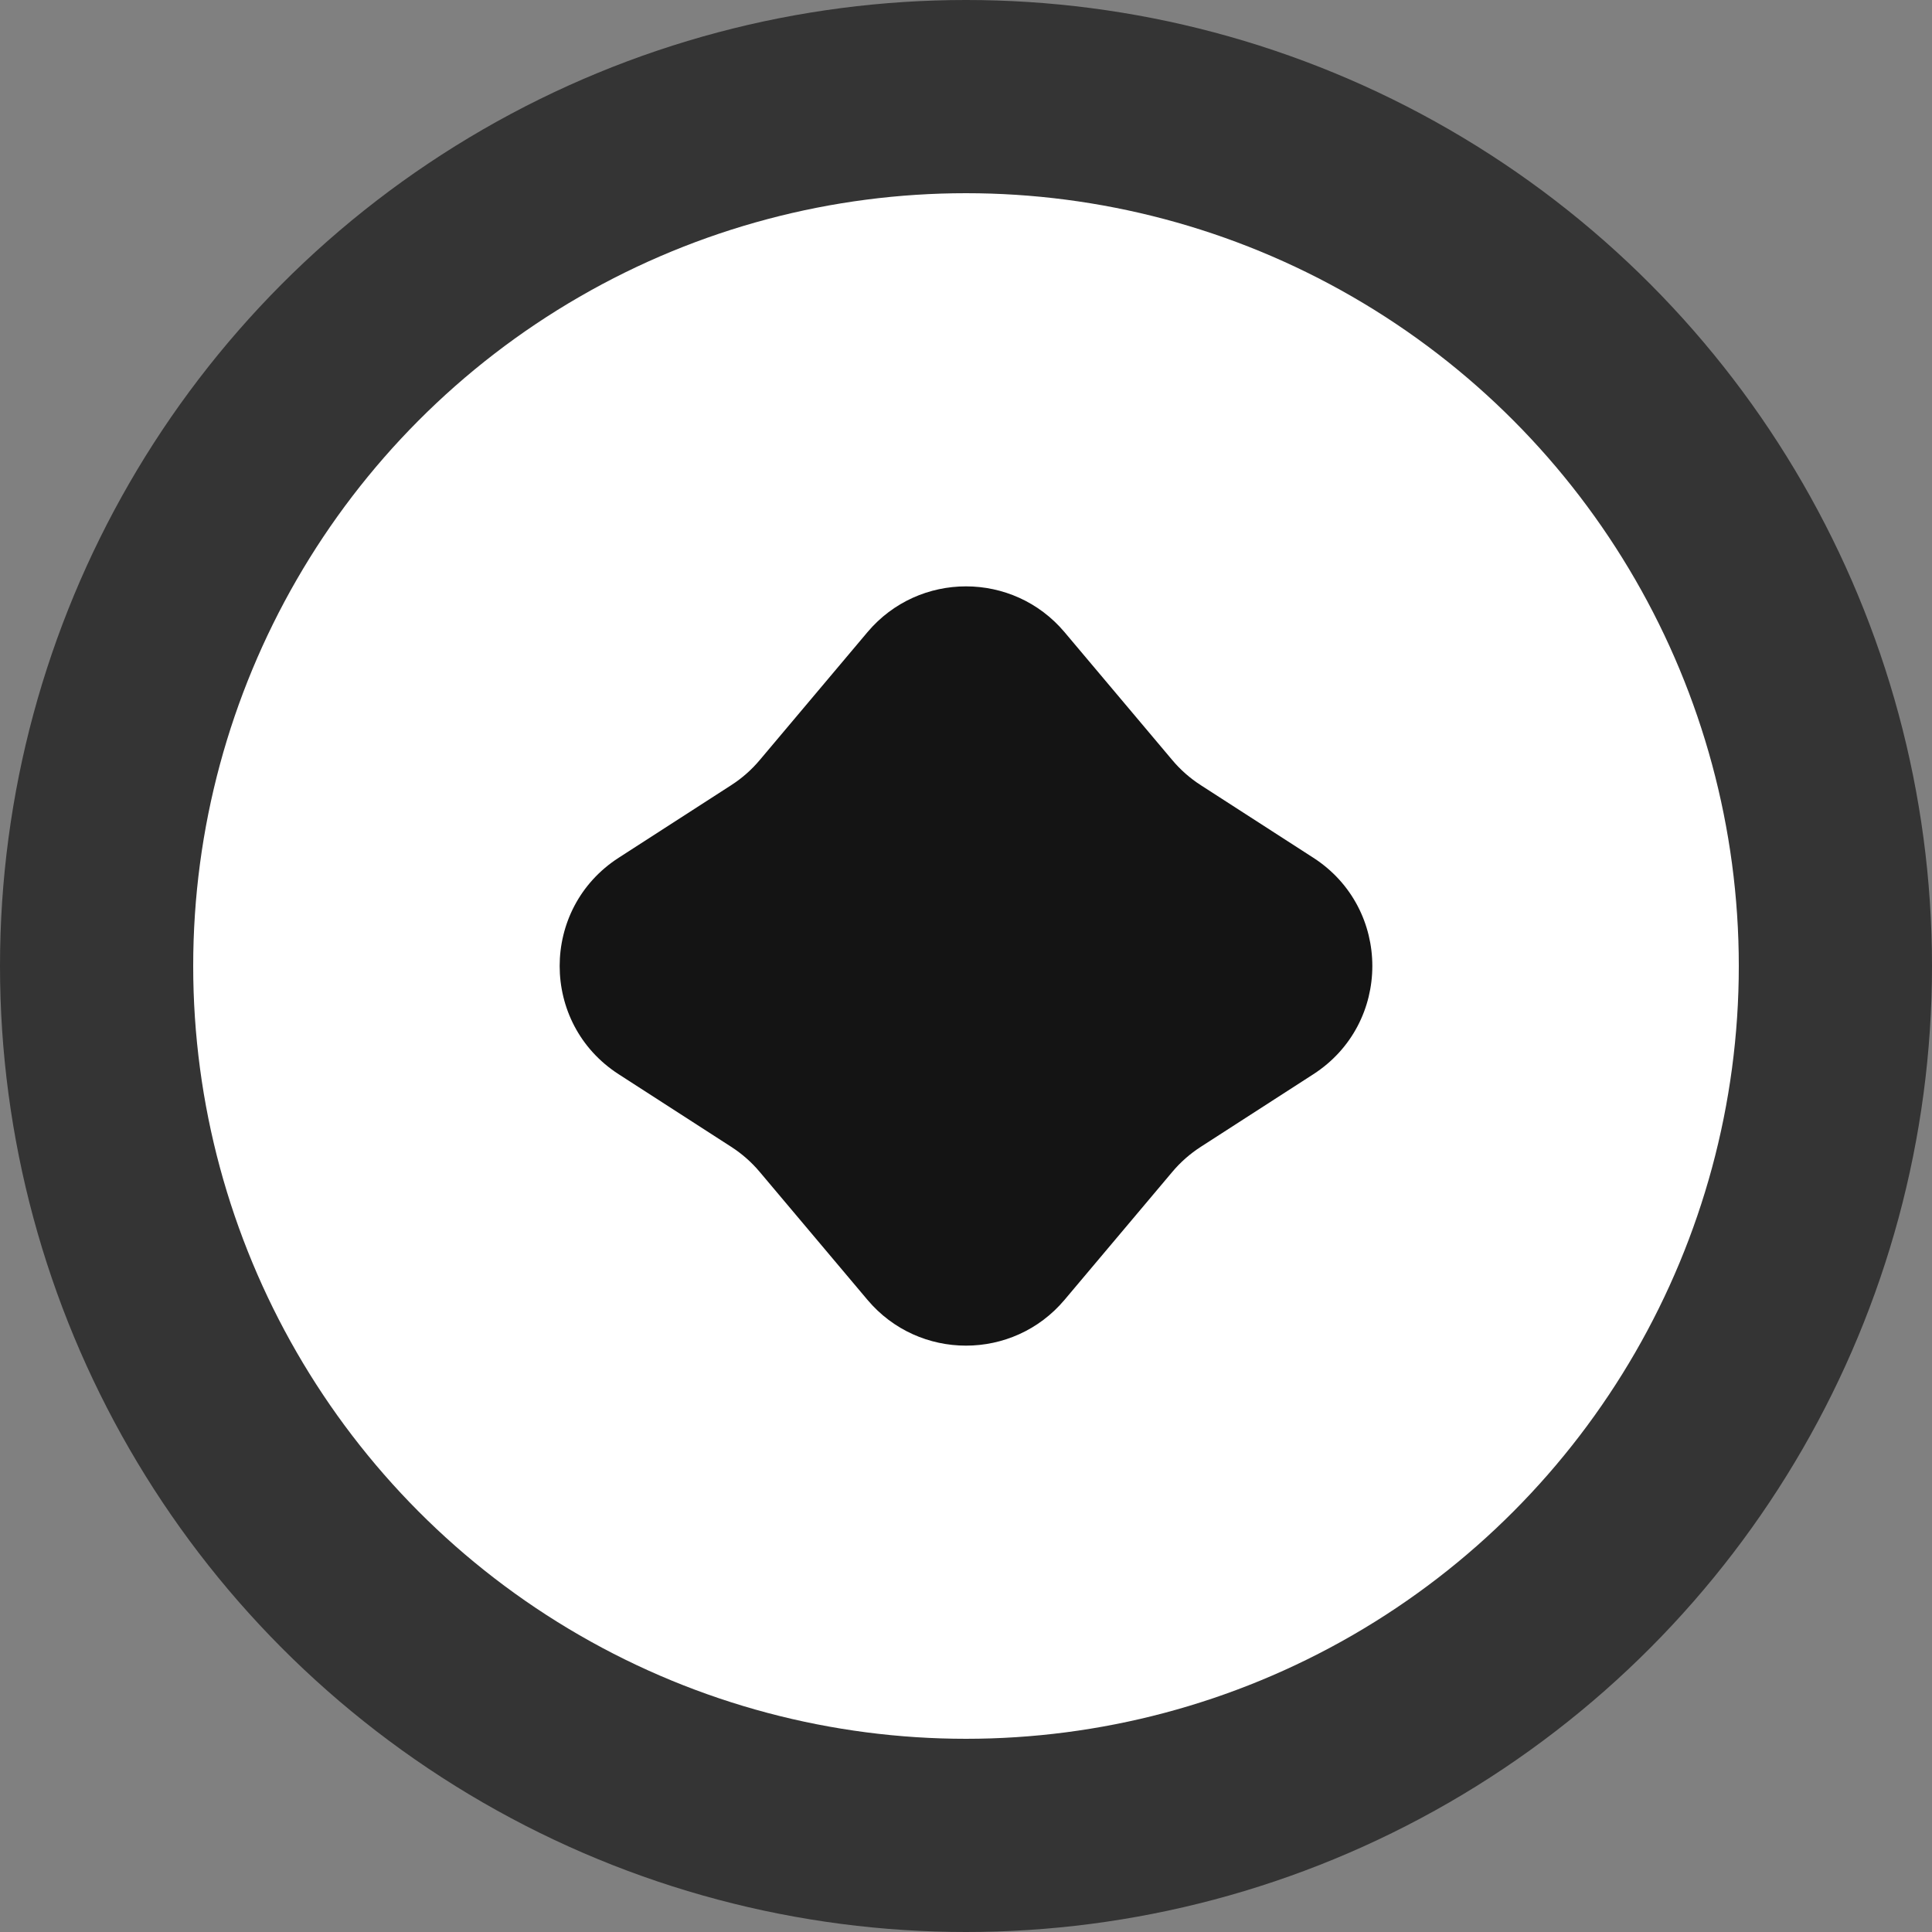 <svg width="30" height="30" viewBox="0 0 30 30" fill="none" xmlns="http://www.w3.org/2000/svg">
<rect x="0" y="0" width="30" height="30" fill="#808080" stroke="none"/>
<circle cx="15" cy="15" r="15" fill="#343434"/>
<circle cx="15" cy="15" r="12" fill="white"/>
<path d="M13.47 9.816C14.269 8.868 15.731 8.868 16.53 9.816L18.201 11.8C18.329 11.953 18.479 12.085 18.647 12.193L20.393 13.319C21.615 14.107 21.615 15.893 20.393 16.681L18.647 17.807C18.479 17.915 18.329 18.047 18.201 18.2L16.53 20.184C15.731 21.132 14.269 21.132 13.47 20.184L11.799 18.2C11.671 18.047 11.521 17.915 11.353 17.807L9.607 16.681C8.385 15.893 8.385 14.107 9.607 13.319L11.353 12.193C11.521 12.085 11.671 11.953 11.799 11.8L13.47 9.816Z" fill="#141414"/>
</svg>
